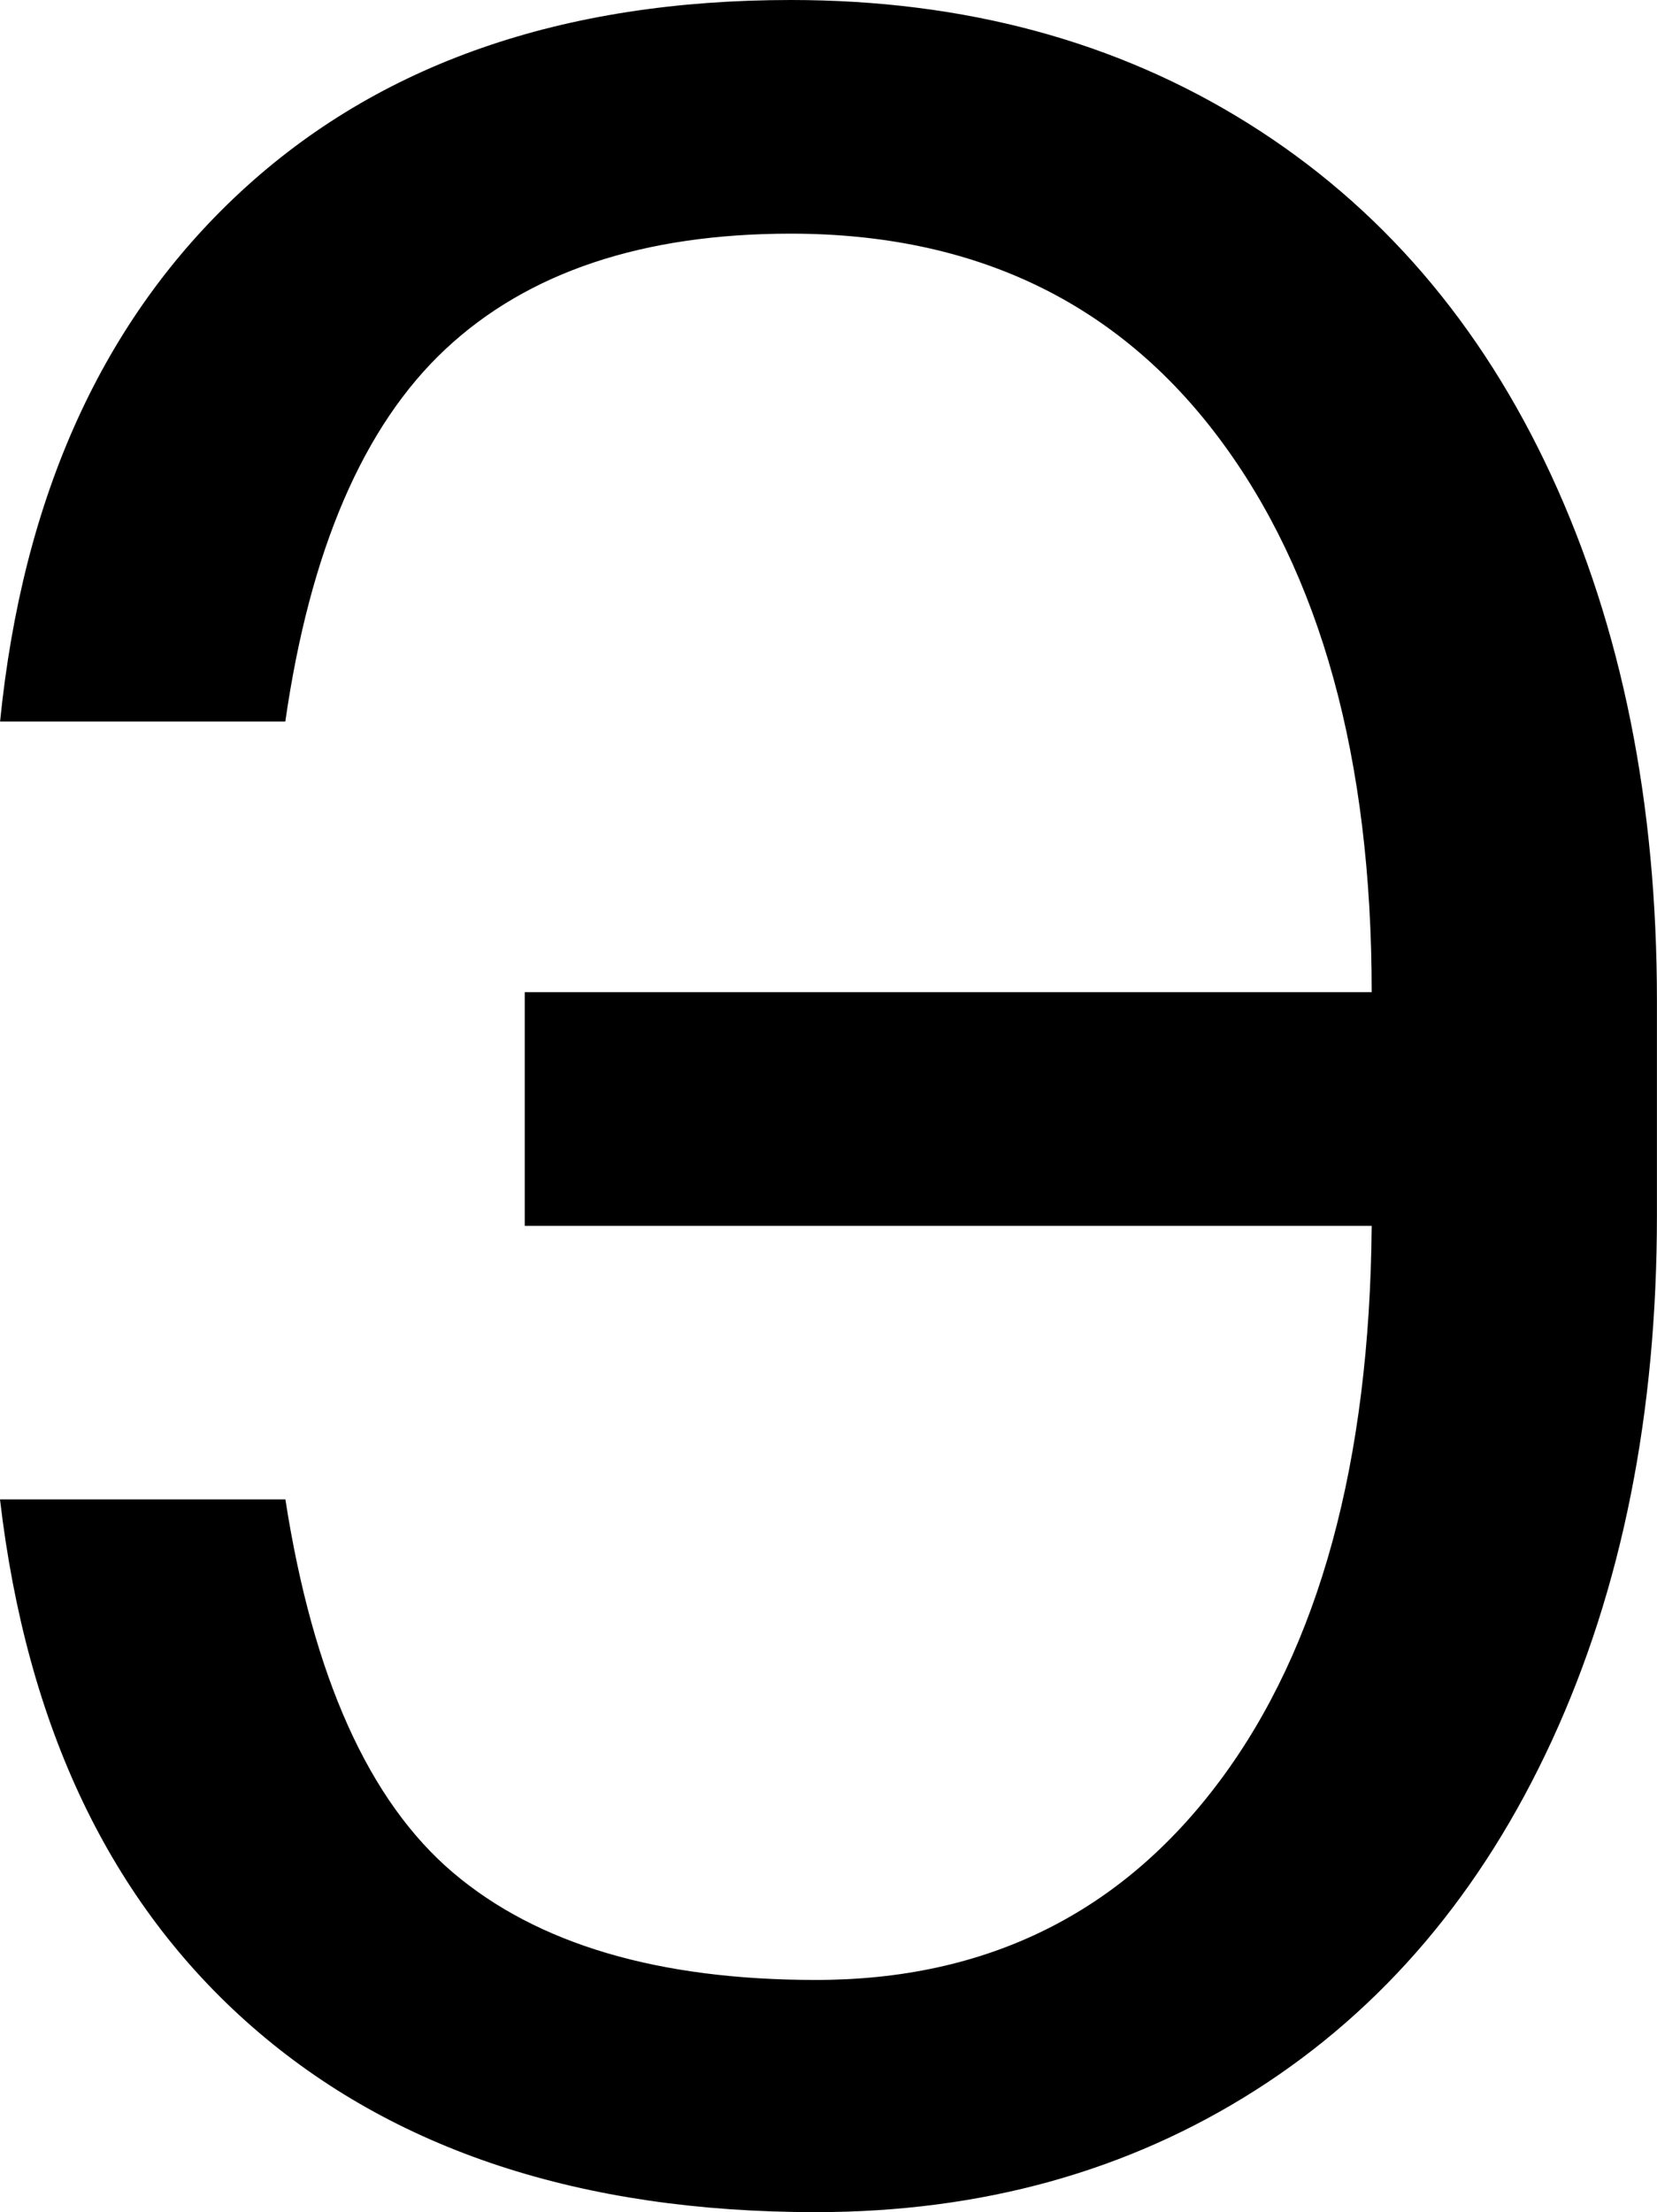 <svg version="1.1" xmlns="http://www.w3.org/2000/svg" width="23.98" height="32.001"  viewBox="0 0 23.98 32.001"><path d="M4.13 21.69Q4.729 25.54 6.558 27.091T11.809 28.642Q15.51 28.642 17.659 25.754T19.851 17.733H7.594V14.353H19.851Q19.851 9.283 17.637 6.332T11.445 3.38Q8.236 3.38 6.45 5.048T4.129 10.438H0.001Q0.493 5.54 3.488 2.77T11.445 2.960594732333748e-16Q15.21 2.960594732333748e-16 18.065 1.786T22.45 6.877 23.979 14.481V17.583Q23.979 21.882 22.46 25.177T18.171 30.236 11.807 32.001Q6.716 32.001 3.647 29.317T0 21.691H4.128Z"></path></svg>